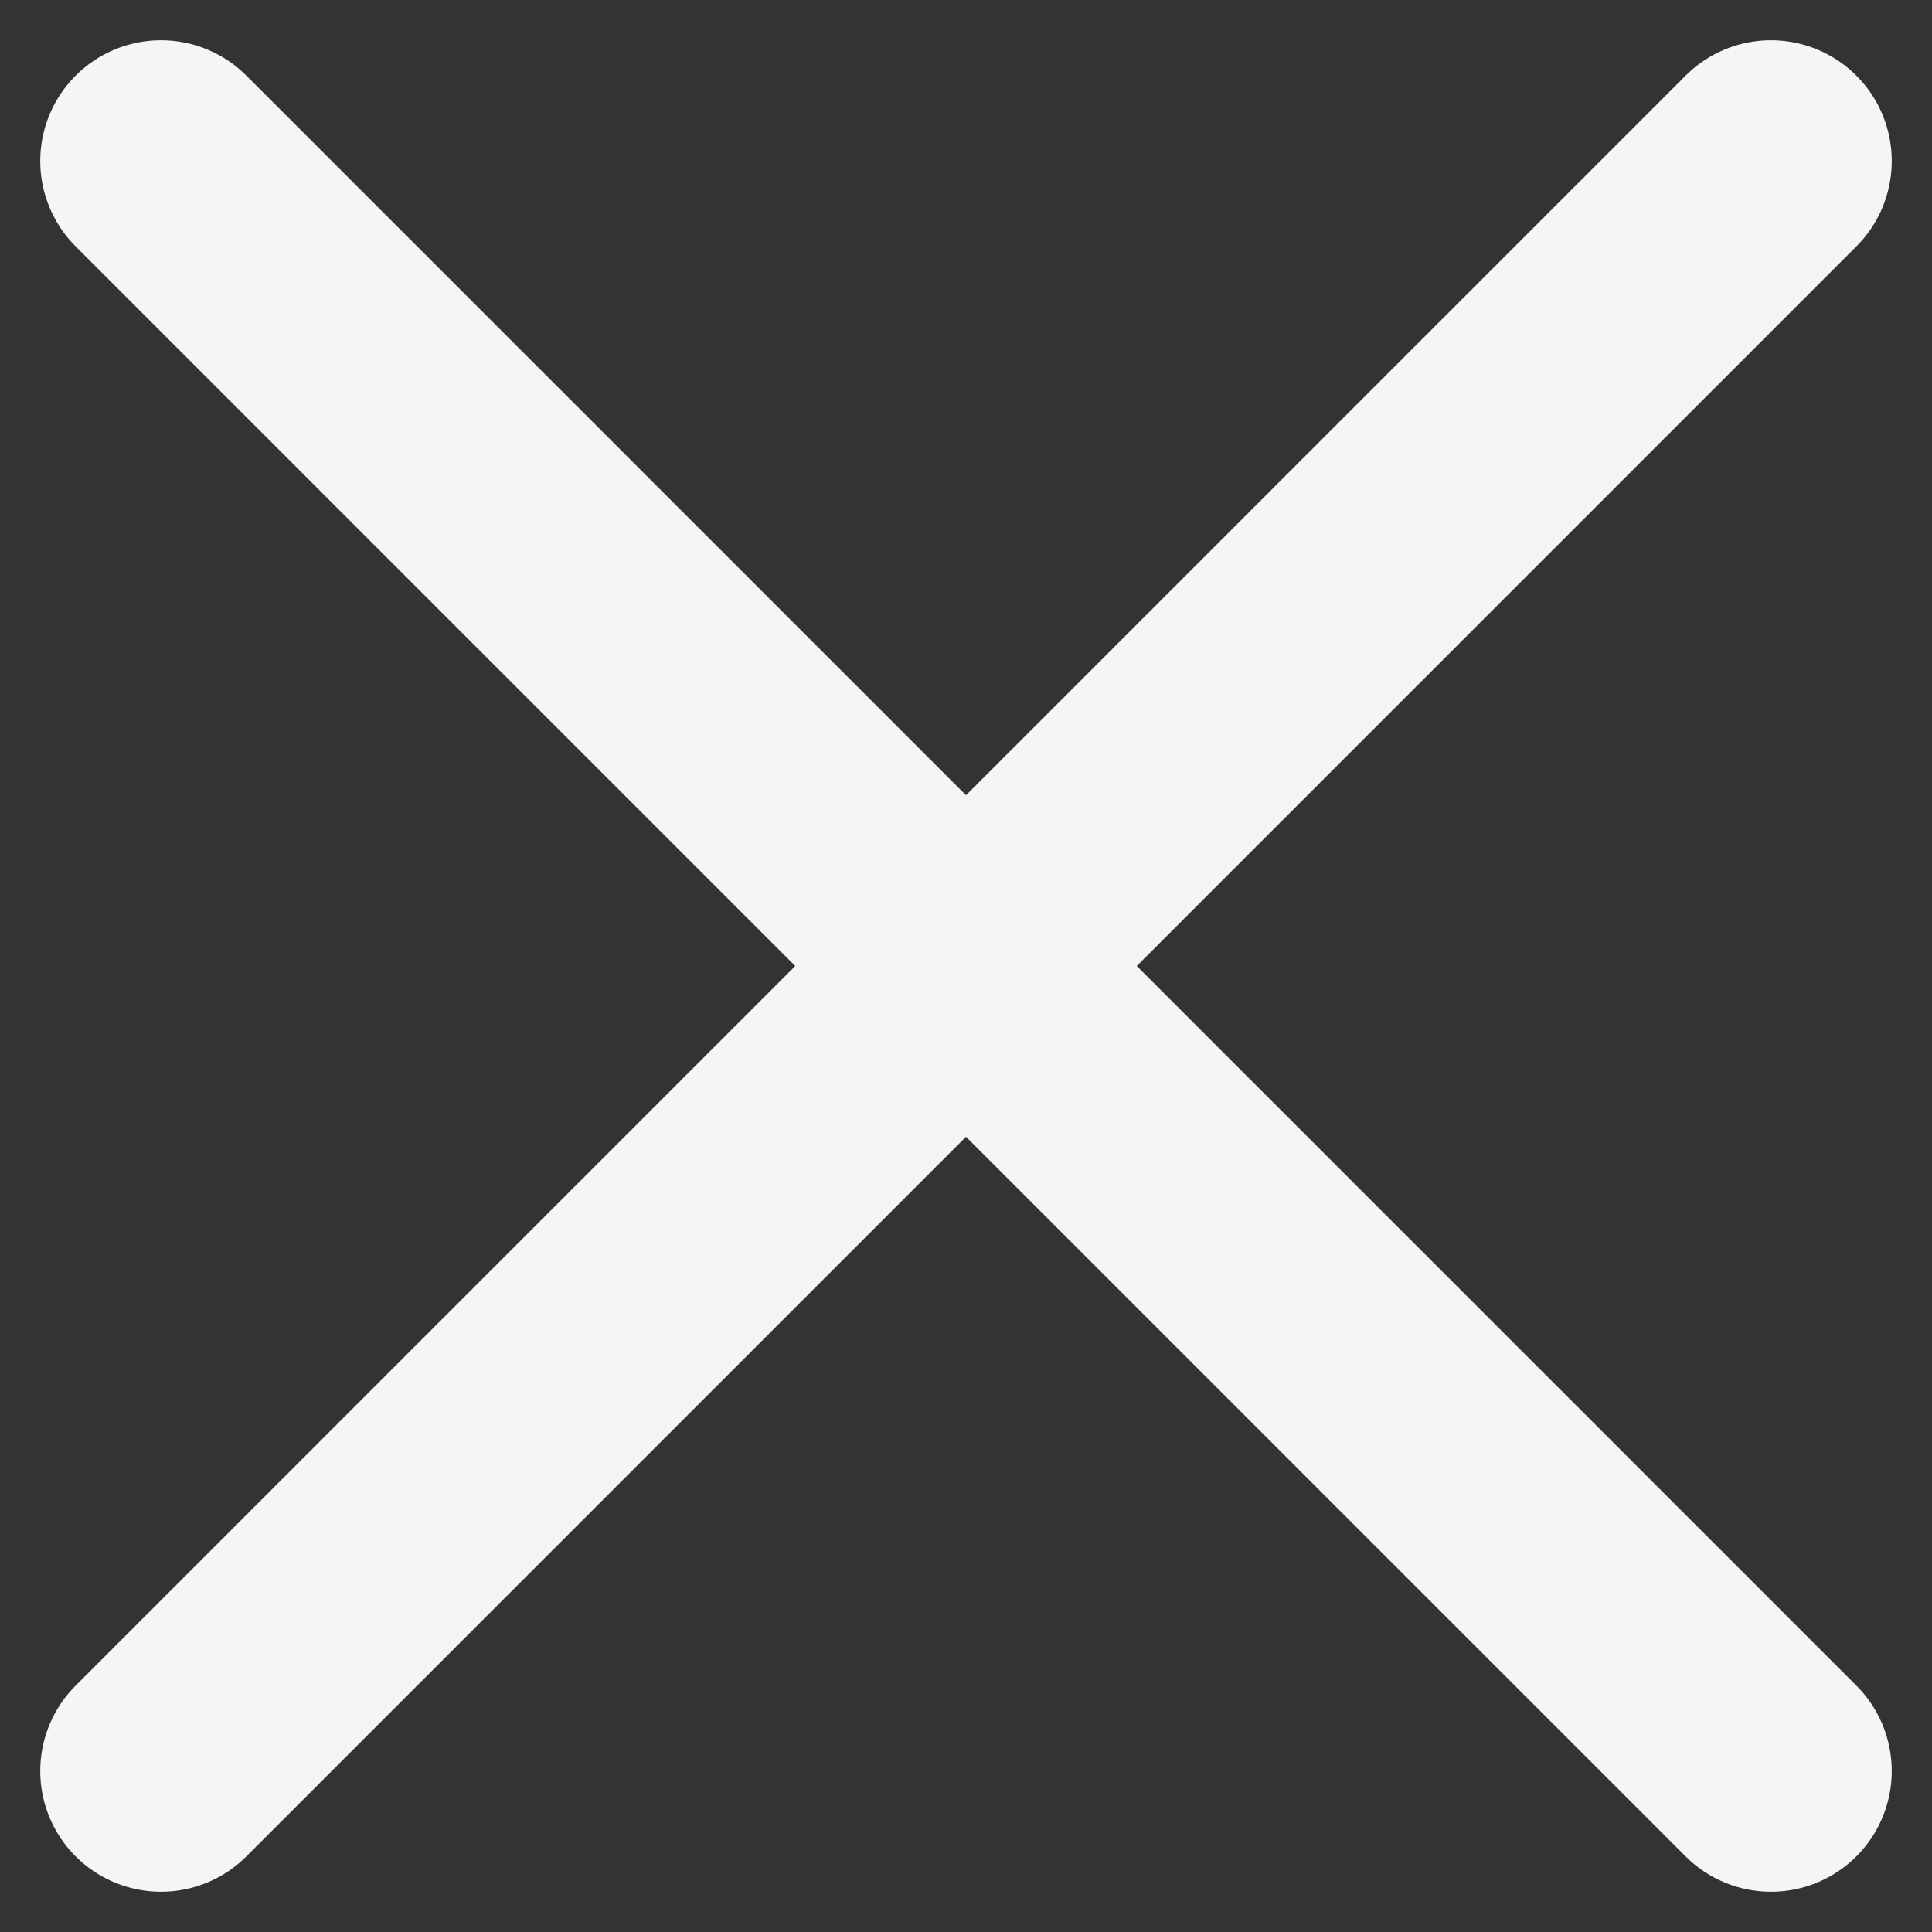 <svg width="24" height="24" viewBox="0 0 24 24" fill="none" xmlns="http://www.w3.org/2000/svg">
<rect x="0" y="0" width="24" height="24" fill="#333333" stroke="none"/>
<path d="M2 2L22 22" stroke="#F5F5F5" stroke-width="3" stroke-linecap="round"/>
<path d="M22 2L2 22" stroke="#F5F5F5" stroke-width="3" stroke-linecap="round"/>
</svg>
